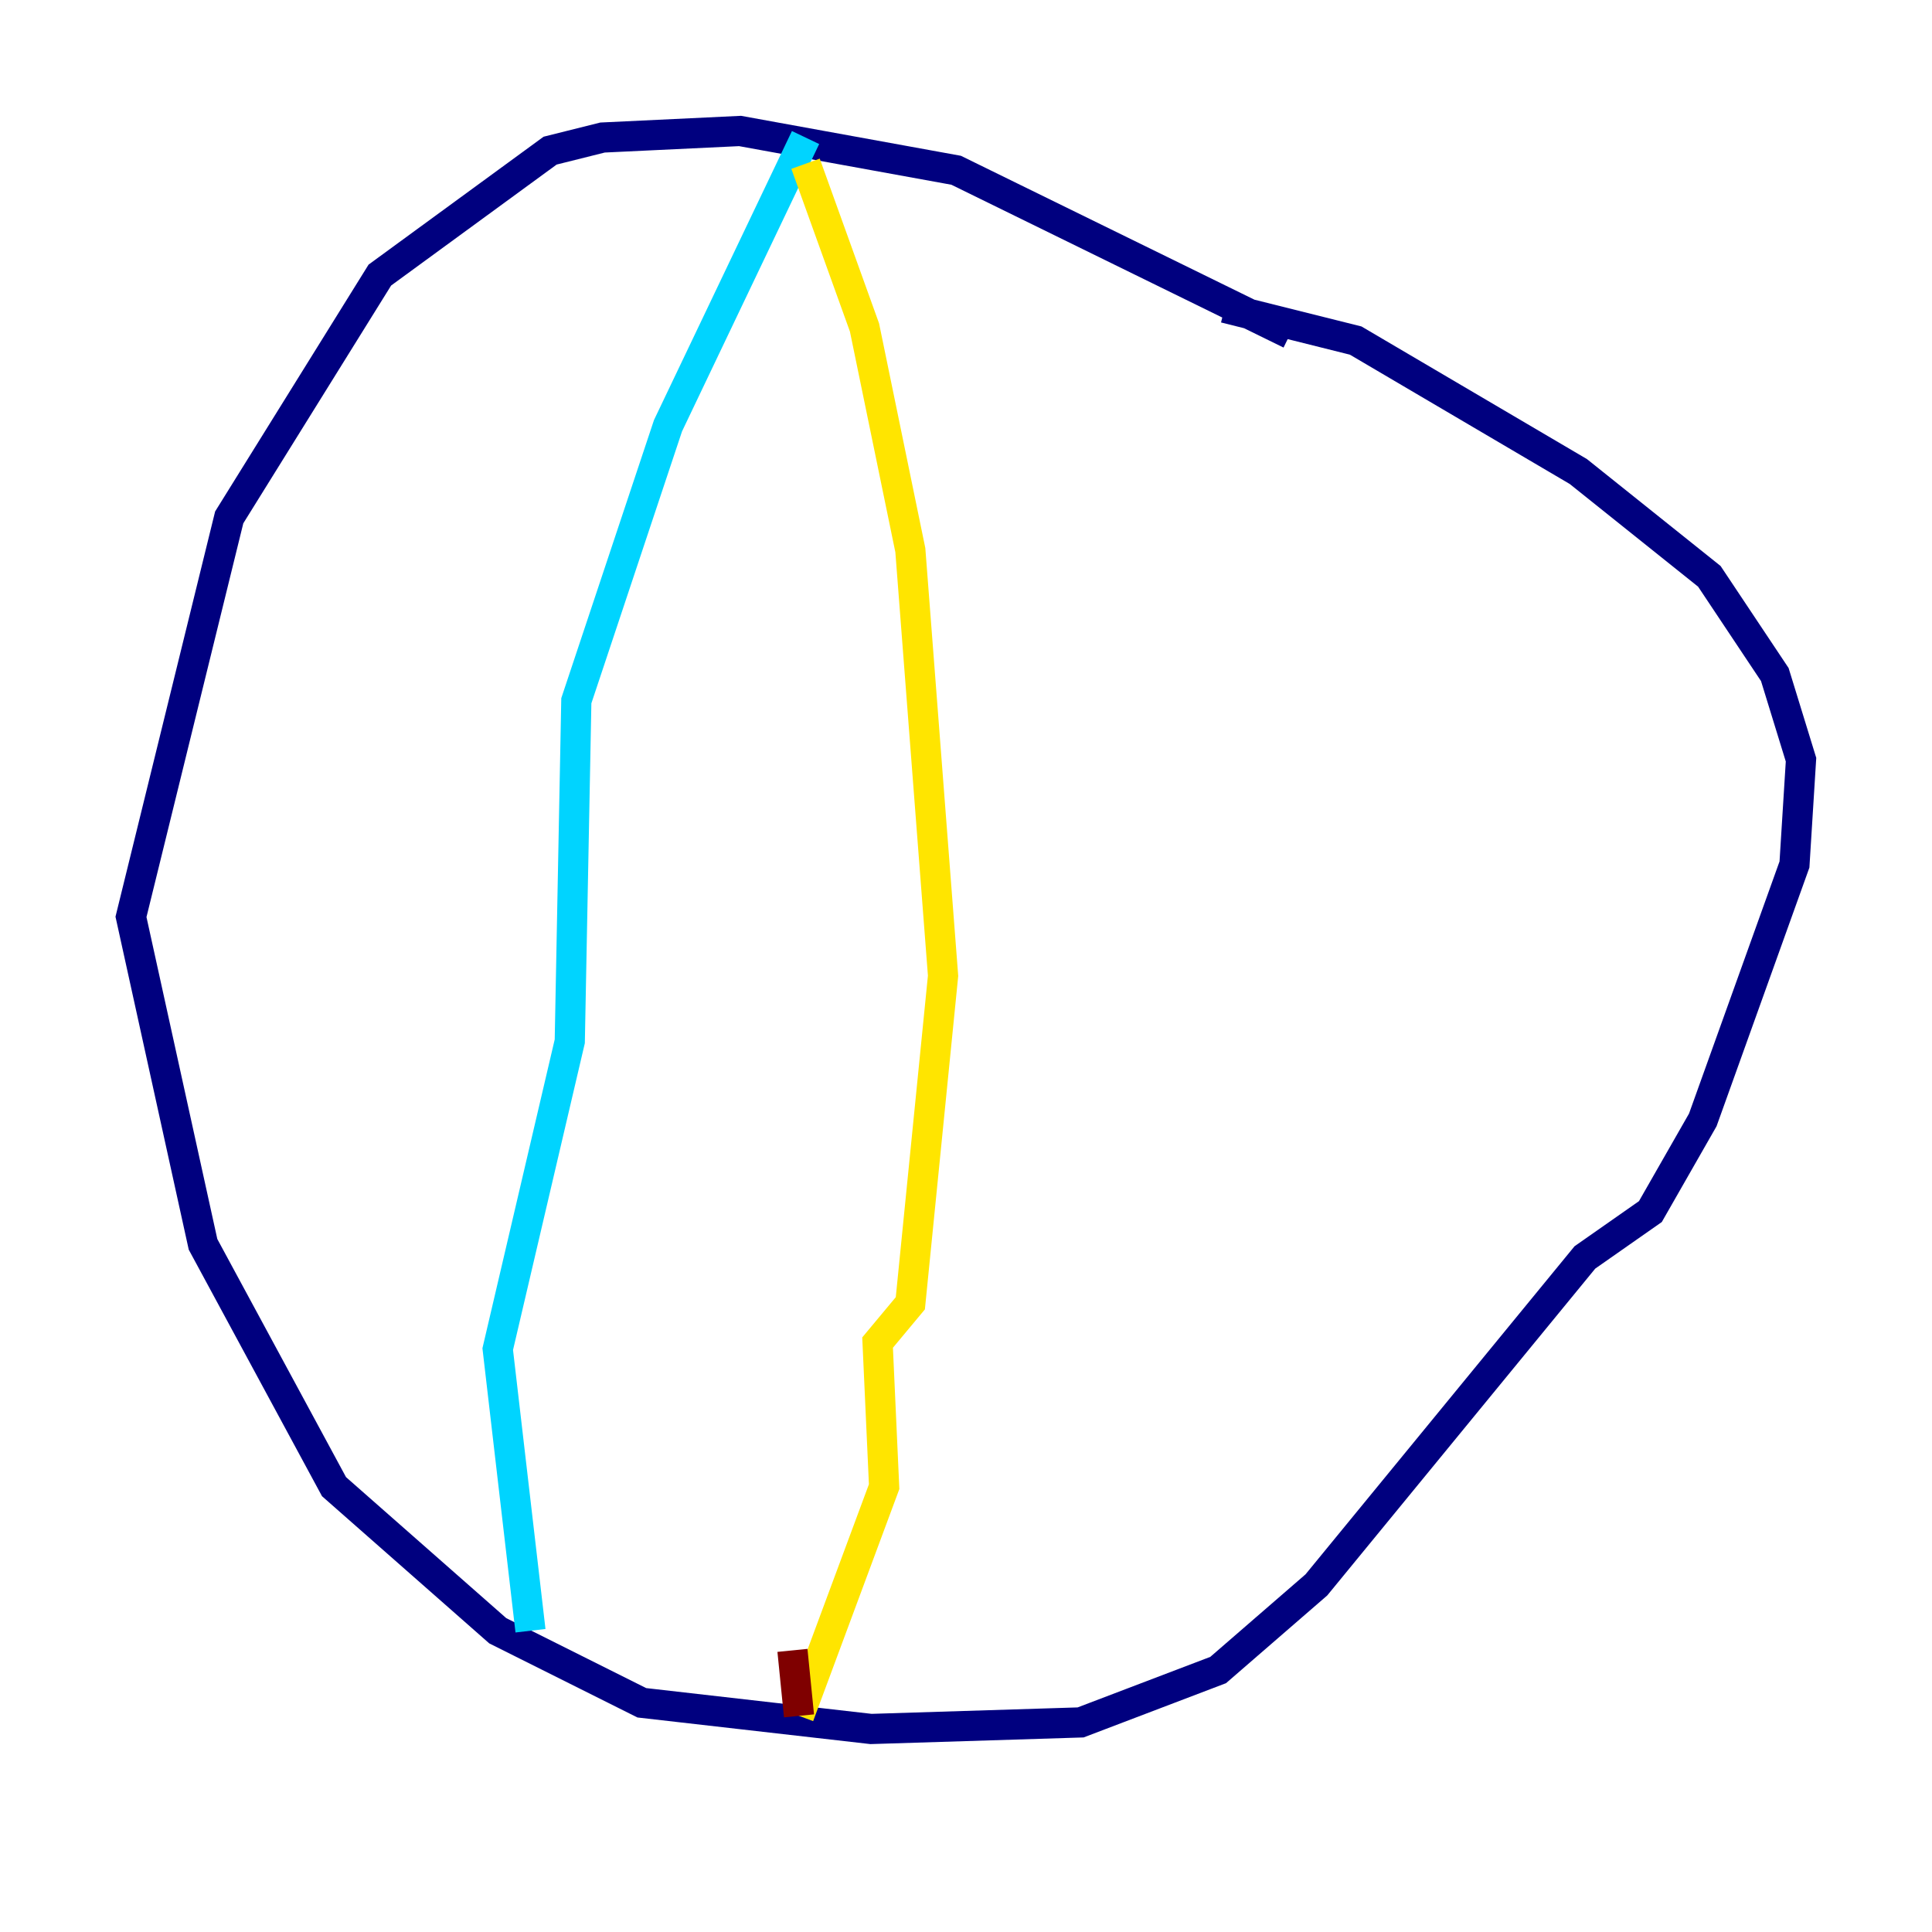 <?xml version="1.0" encoding="utf-8" ?>
<svg baseProfile="tiny" height="128" version="1.2" viewBox="0,0,128,128" width="128" xmlns="http://www.w3.org/2000/svg" xmlns:ev="http://www.w3.org/2001/xml-events" xmlns:xlink="http://www.w3.org/1999/xlink"><defs /><polyline fill="none" points="85.478,22.129 63.349,11.281 49.031,8.678 39.919,9.112 36.447,9.98 25.166,18.224 15.186,34.278 8.678,60.746 13.451,82.441 22.129,98.495 32.976,108.041 42.522,112.814 57.709,114.549 71.593,114.115 80.705,110.644 87.214,105.003 105.003,83.308 109.342,80.271 112.814,74.197 118.888,57.275 119.322,50.332 117.586,44.691 113.248,38.183 104.57,31.241 89.817,22.563 81.139,20.393" stroke="#00007f" stroke-width="2" /><polyline fill="none" points="53.37,9.112 44.258,28.203 38.183,46.427 37.749,68.99 32.976,89.383 35.146,108.041" stroke="#00d4ff" stroke-width="2" /><polyline fill="none" points="53.37,10.848 57.275,21.695 60.312,36.447 62.481,64.651 60.312,86.346 58.142,88.949 58.576,98.495 52.936,113.681" stroke="#ffe500" stroke-width="2" /><polyline fill="none" points="52.936,113.681 52.502,109.342" stroke="#7f0000" stroke-width="2" /></svg>